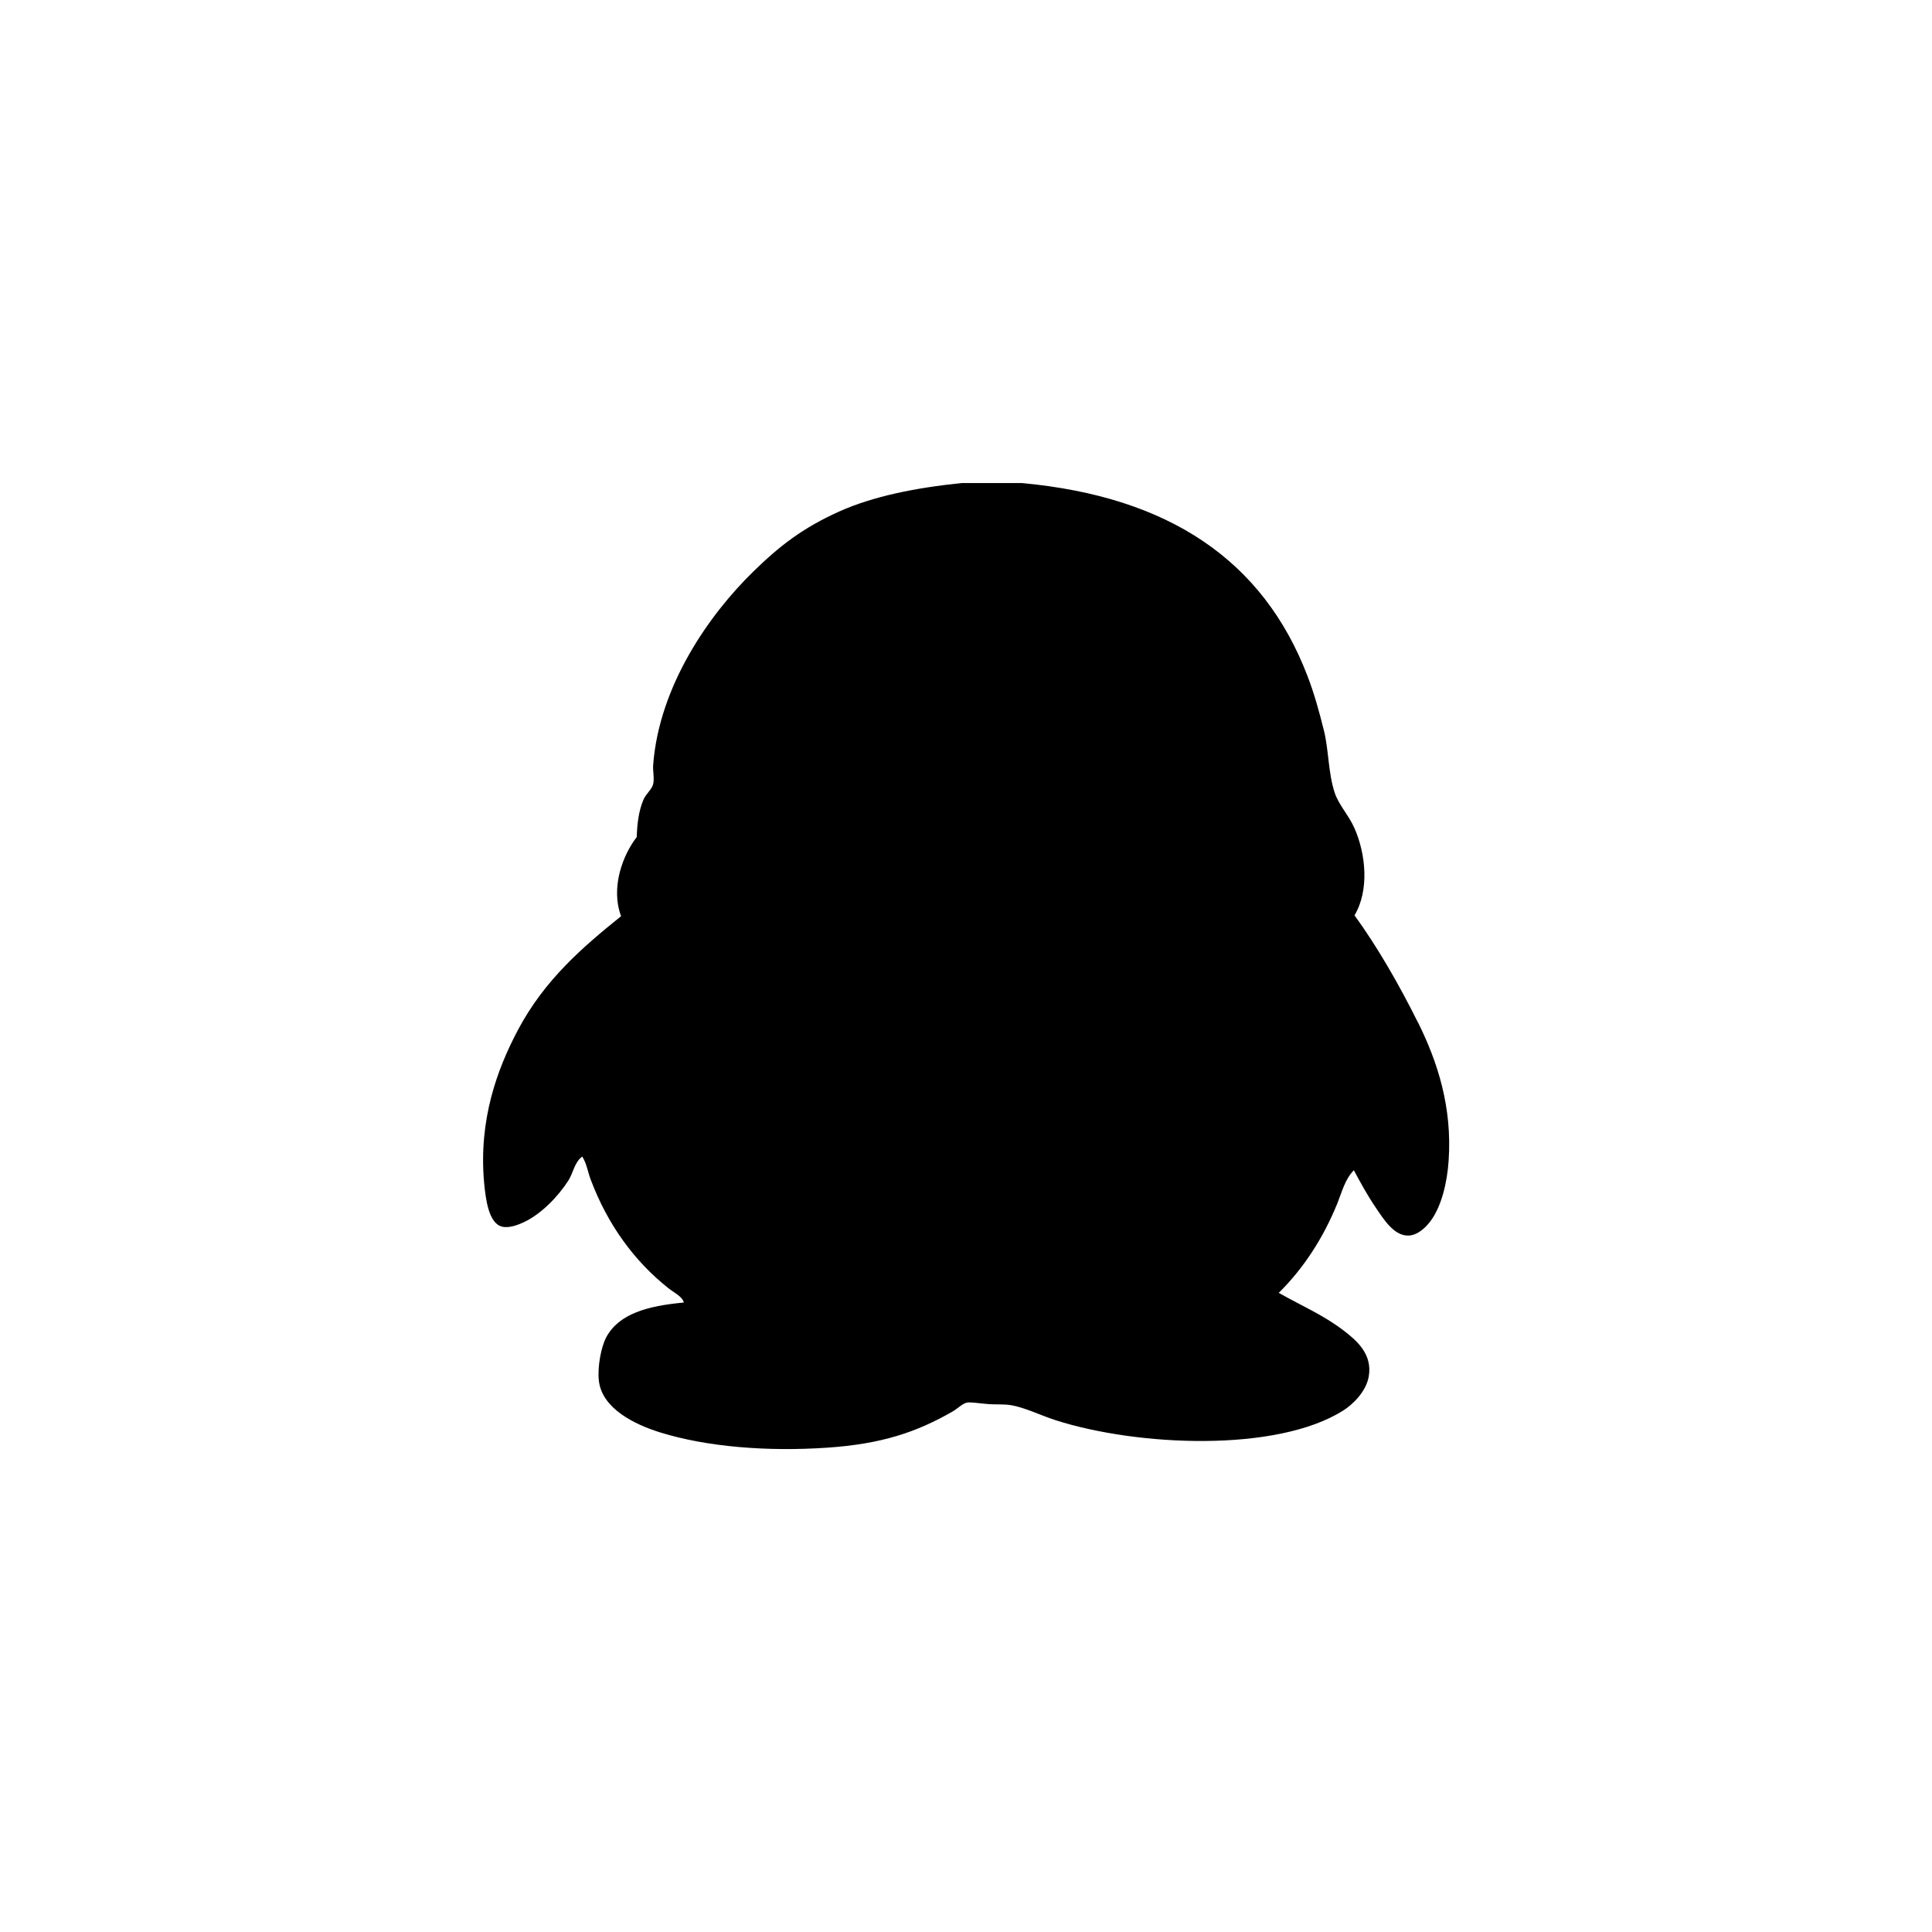 <!-- Generated by IcoMoon.io -->
<svg version="1.1" xmlns="http://www.w3.org/2000/svg" width="32" height="32" viewBox="0 0 32 32">
<title>qq-share</title>
<path d="M23.487 16.938c-0.319-0.642-0.683-1.27-1.052-1.777 0.248-0.416 0.187-1.017 0-1.442-0.092-0.211-0.262-0.388-0.328-0.588-0.109-0.33-0.099-0.714-0.178-1.028-0.079-0.318-0.161-0.616-0.274-0.909-0.731-1.906-2.284-2.967-4.728-3.193-0.332 0-0.665 0-0.997 0-0.763 0.077-1.469 0.22-2.023 0.468-0.612 0.274-0.999 0.576-1.434 1.002-0.734 0.717-1.553 1.892-1.654 3.192-0.009 0.118 0.022 0.224 0 0.321-0.020 0.092-0.119 0.16-0.164 0.267-0.079 0.193-0.101 0.395-0.109 0.614-0.227 0.292-0.437 0.83-0.259 1.31-0.637 0.513-1.267 1.053-1.708 1.884-0.345 0.651-0.653 1.488-0.561 2.525 0.026 0.279 0.076 0.683 0.301 0.734 0.116 0.027 0.267-0.031 0.368-0.080 0.277-0.132 0.552-0.414 0.725-0.681 0.085-0.133 0.101-0.306 0.232-0.401 0.074 0.118 0.092 0.254 0.137 0.374 0.28 0.749 0.721 1.354 1.285 1.803 0.095 0.077 0.237 0.14 0.26 0.241-0.593 0.055-1.072 0.182-1.284 0.574-0.085 0.157-0.149 0.496-0.123 0.721 0.053 0.466 0.601 0.727 1.011 0.855 0.773 0.241 1.777 0.322 2.773 0.254 0.897-0.061 1.48-0.256 2.078-0.601 0.094-0.055 0.164-0.137 0.246-0.147 0.064-0.008 0.217 0.017 0.355 0.027 0.096 0.007 0.251 0 0.342 0.014 0.238 0.034 0.502 0.169 0.766 0.254 1.355 0.432 3.654 0.534 4.756-0.161 0.158-0.099 0.379-0.311 0.424-0.561 0.068-0.375-0.204-0.603-0.41-0.761-0.334-0.258-0.694-0.41-1.080-0.628 0.412-0.407 0.737-0.908 0.971-1.483 0.074-0.184 0.126-0.4 0.273-0.548 0.113 0.209 0.223 0.415 0.369 0.628 0.123 0.18 0.293 0.458 0.532 0.454 0.143-0.002 0.277-0.117 0.369-0.24 0.182-0.244 0.276-0.639 0.3-1.002 0.060-0.882-0.18-1.628-0.505-2.284l0.002 0.001z"></path>
</svg>
